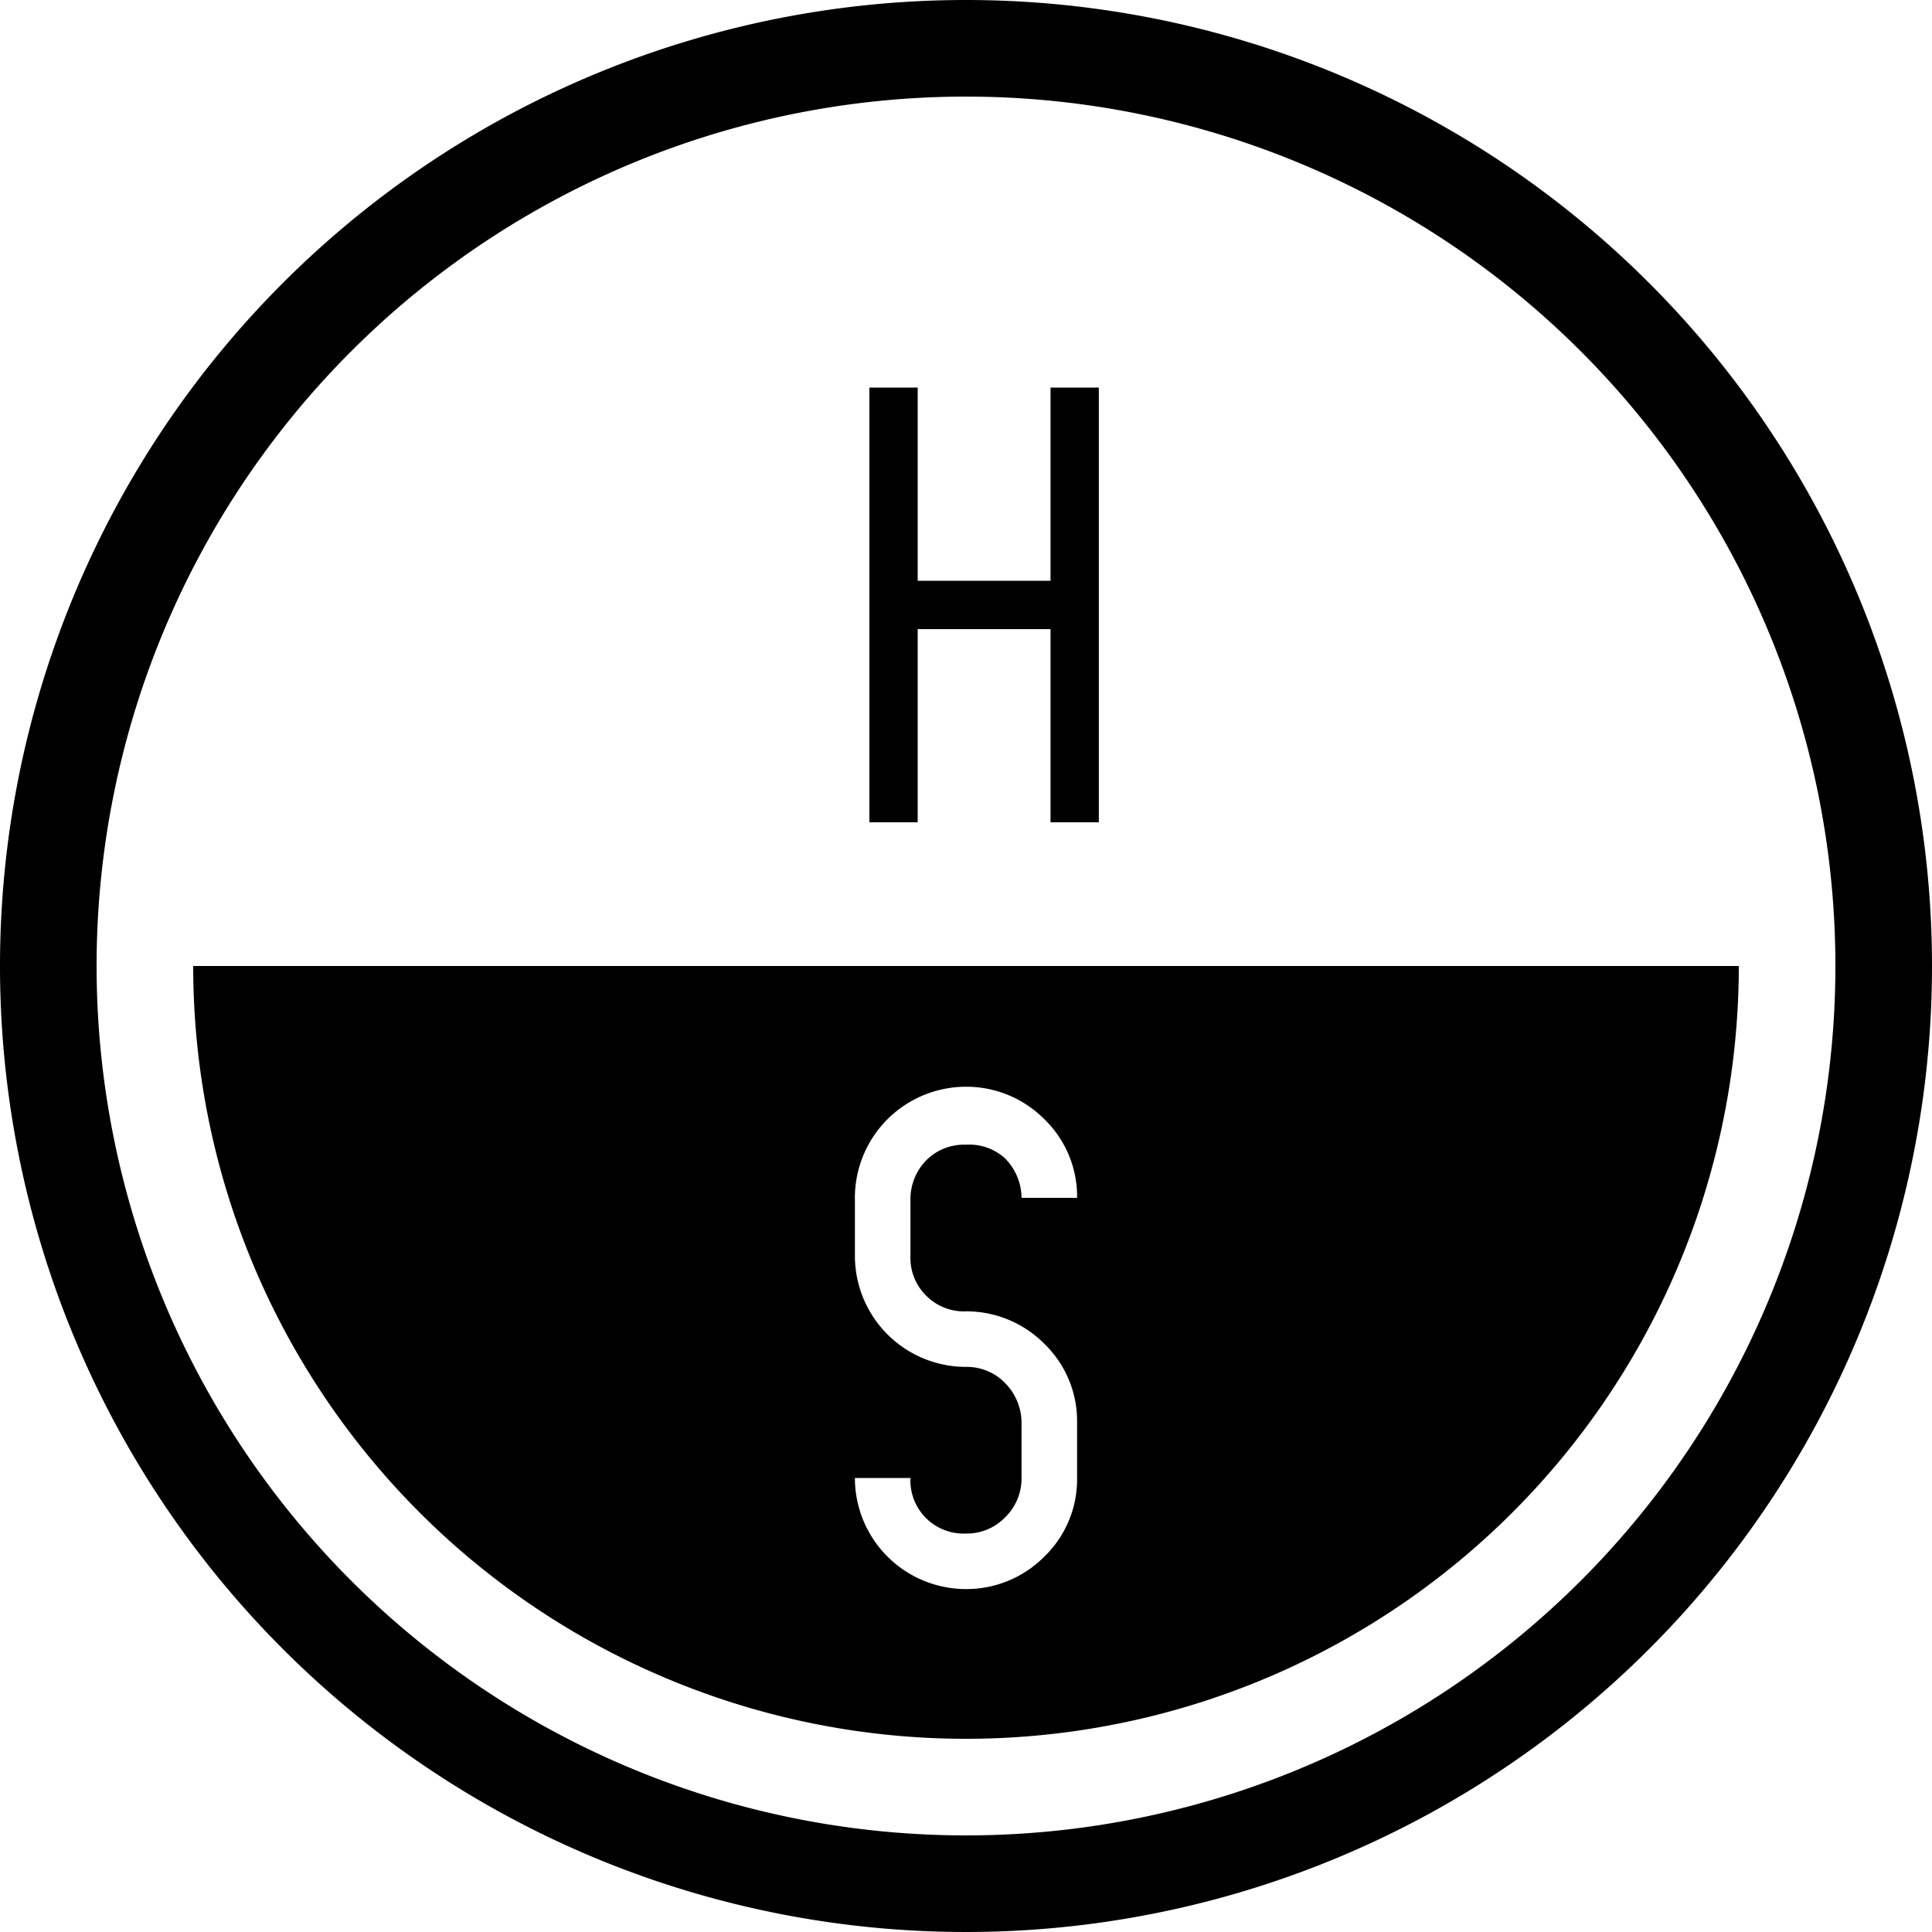 <svg xmlns="http://www.w3.org/2000/svg" viewBox="0 0 16 16"><path d="M8 0a8 8 0 108 8 8 8 0 00-8-8zm0 15.2A7.2 7.2 0 1115.2 8 7.2 7.2 0 018 15.2z"/><path d="M1.6 8a6.4 6.4 0 0012.8 0zm6.07 2.73a.44.44 0 00.33.13.91.91 0 01.65.27.89.89 0 01.27.65v.46a.89.89 0 01-.27.65.91.91 0 01-.65.27.92.92 0 01-.92-.92h.46a.44.44 0 00.46.46.44.44 0 00.32-.13.45.45 0 00.14-.33v-.46a.47.47 0 00-.14-.33.44.44 0 00-.32-.13.92.92 0 01-.92-.92v-.46A.92.92 0 018 9a.91.91 0 01.65.27.89.89 0 01.27.65h-.46a.47.47 0 00-.14-.33.44.44 0 00-.32-.11.44.44 0 00-.33.13.46.46 0 00-.13.33v.46a.44.44 0 00.13.33zM7.6 5.21h1.1v1.6h.4v-3.6h-.4v1.6H7.6v-1.6h-.4v3.6h.4v-1.6z"/></svg>